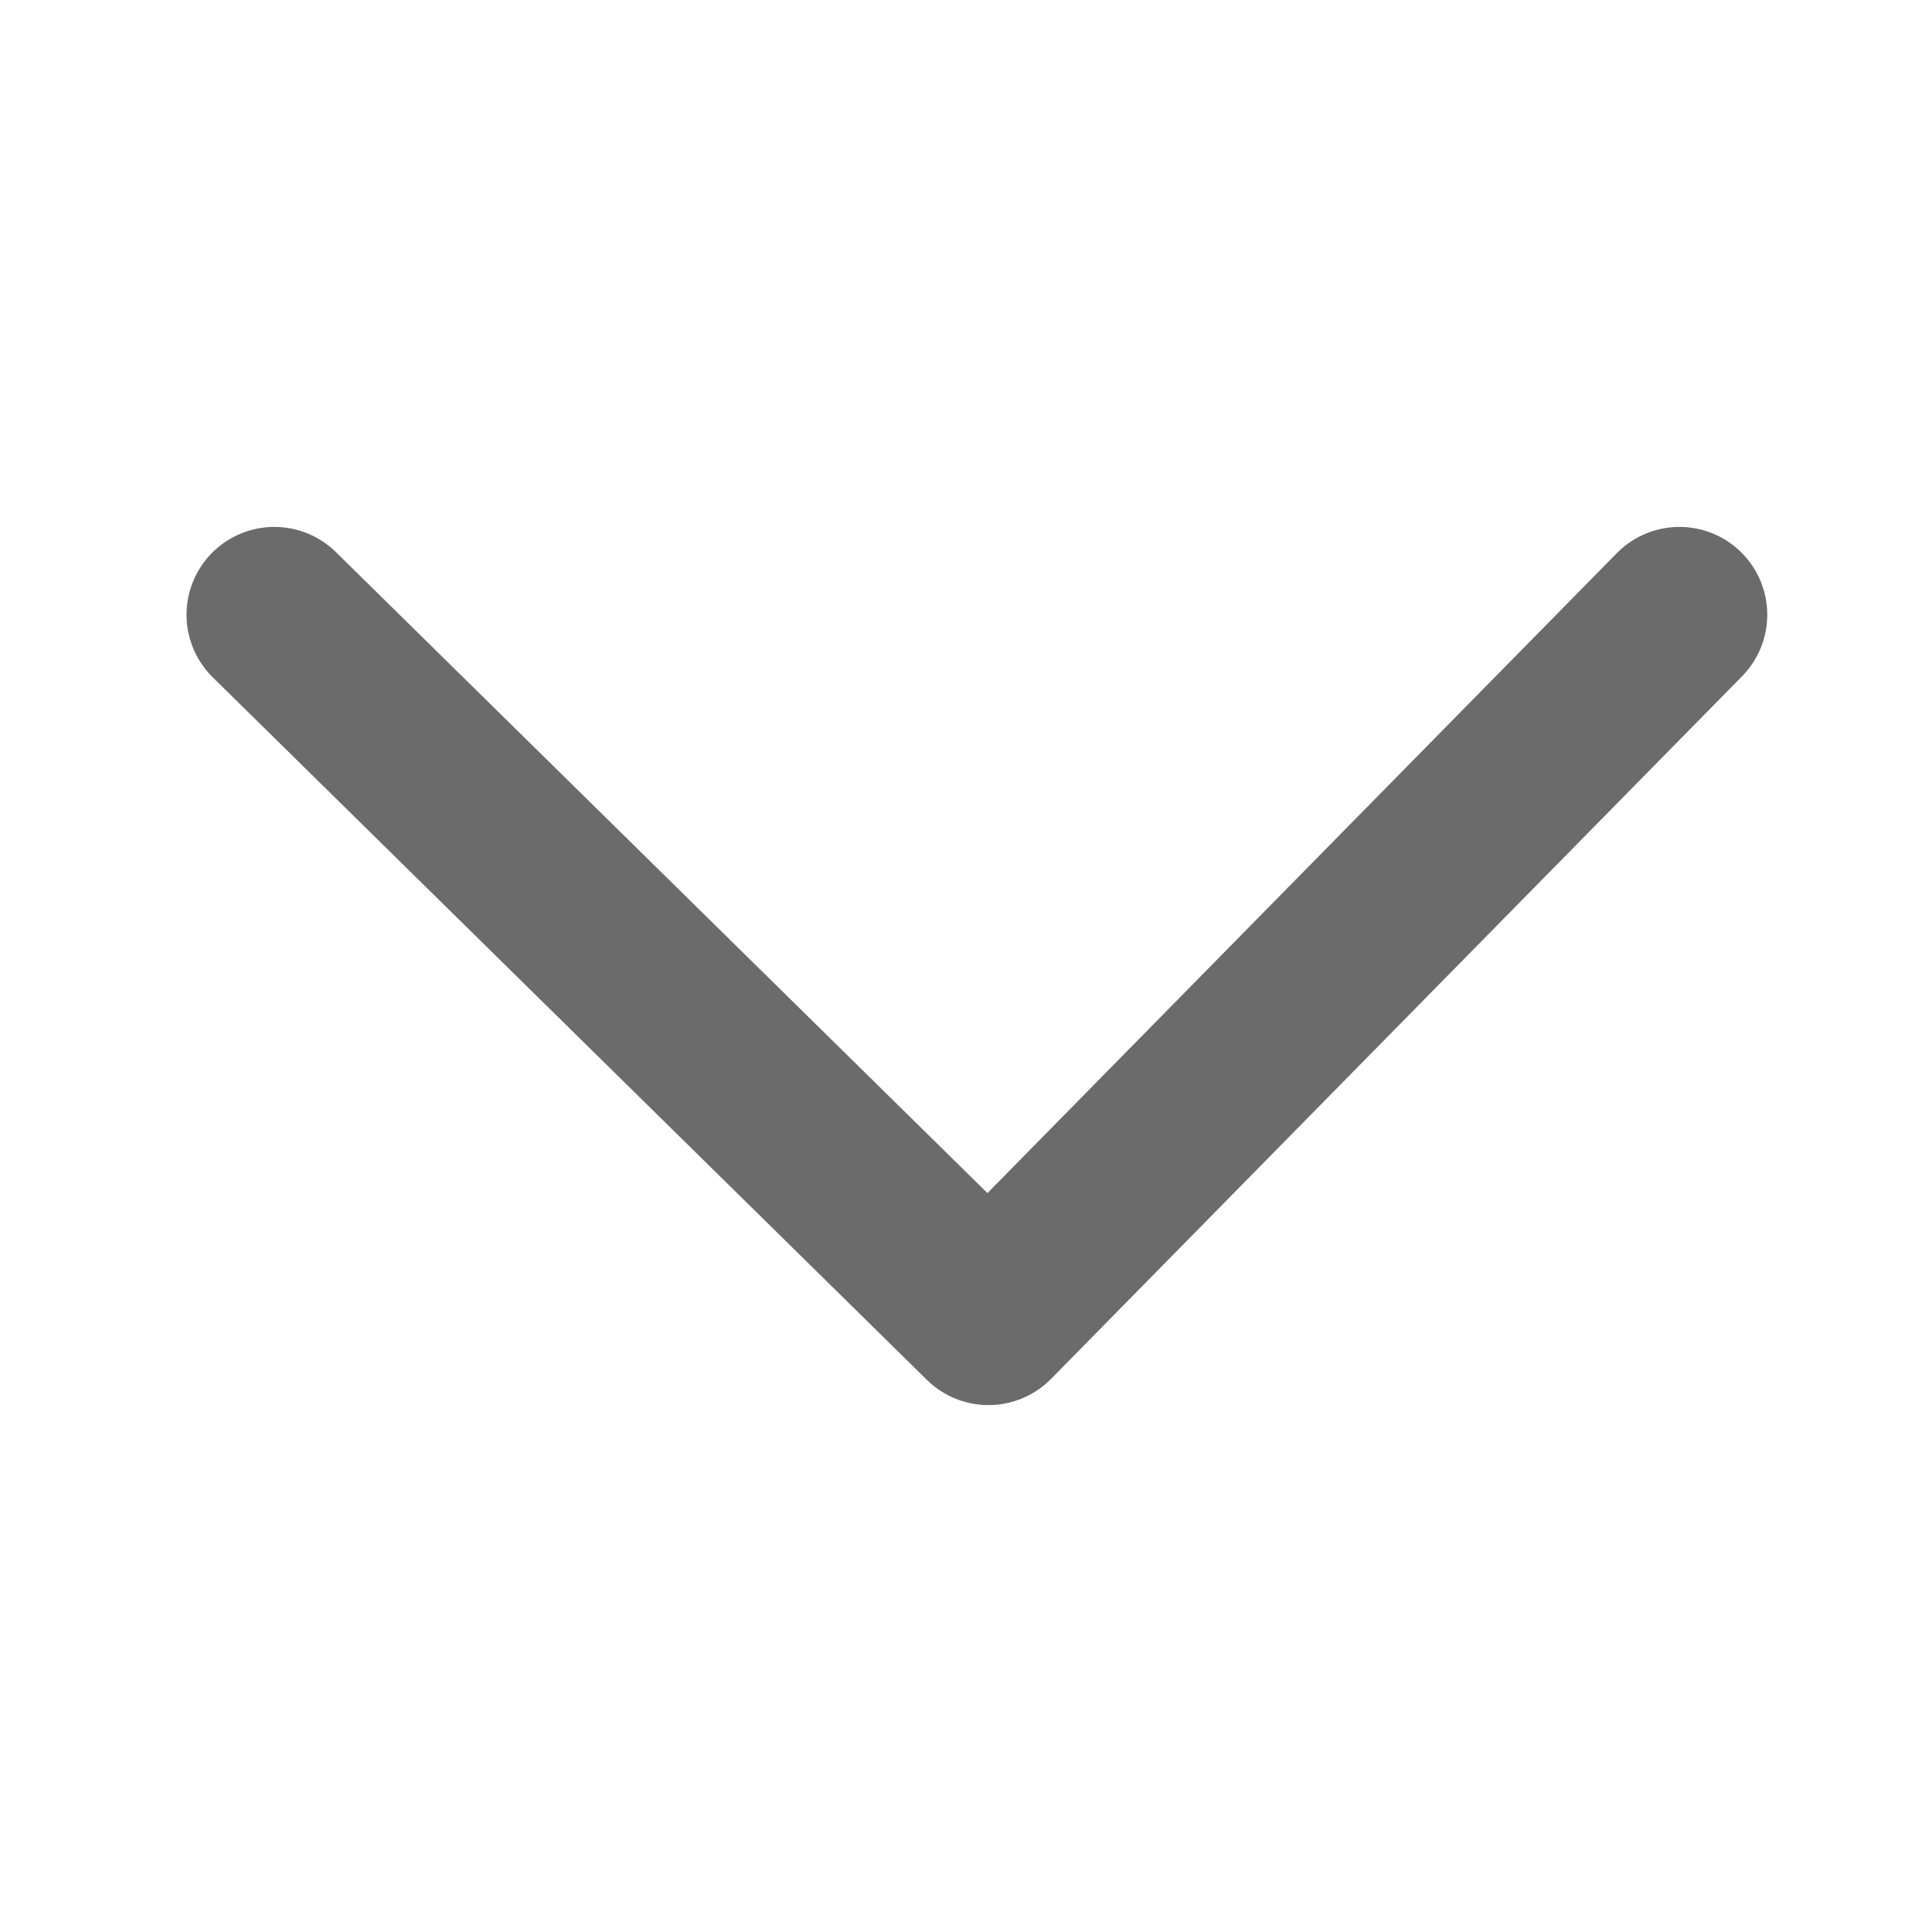 <svg xmlns="http://www.w3.org/2000/svg" width="11" height="11" viewBox="0 0 11 11">
    <g data-name="그룹 5339">
        <path data-name="사각형 4062" style="fill:none" d="M0 0h11v11H0z"/>
        <path data-name="패스 7961" d="m284 284 4.066 4 3.934-4" transform="translate(-282.438 -280.5)" style="stroke:#6b6b6b;stroke-linecap:round;stroke-linejoin:round;fill:none"/>
    </g>
</svg>
